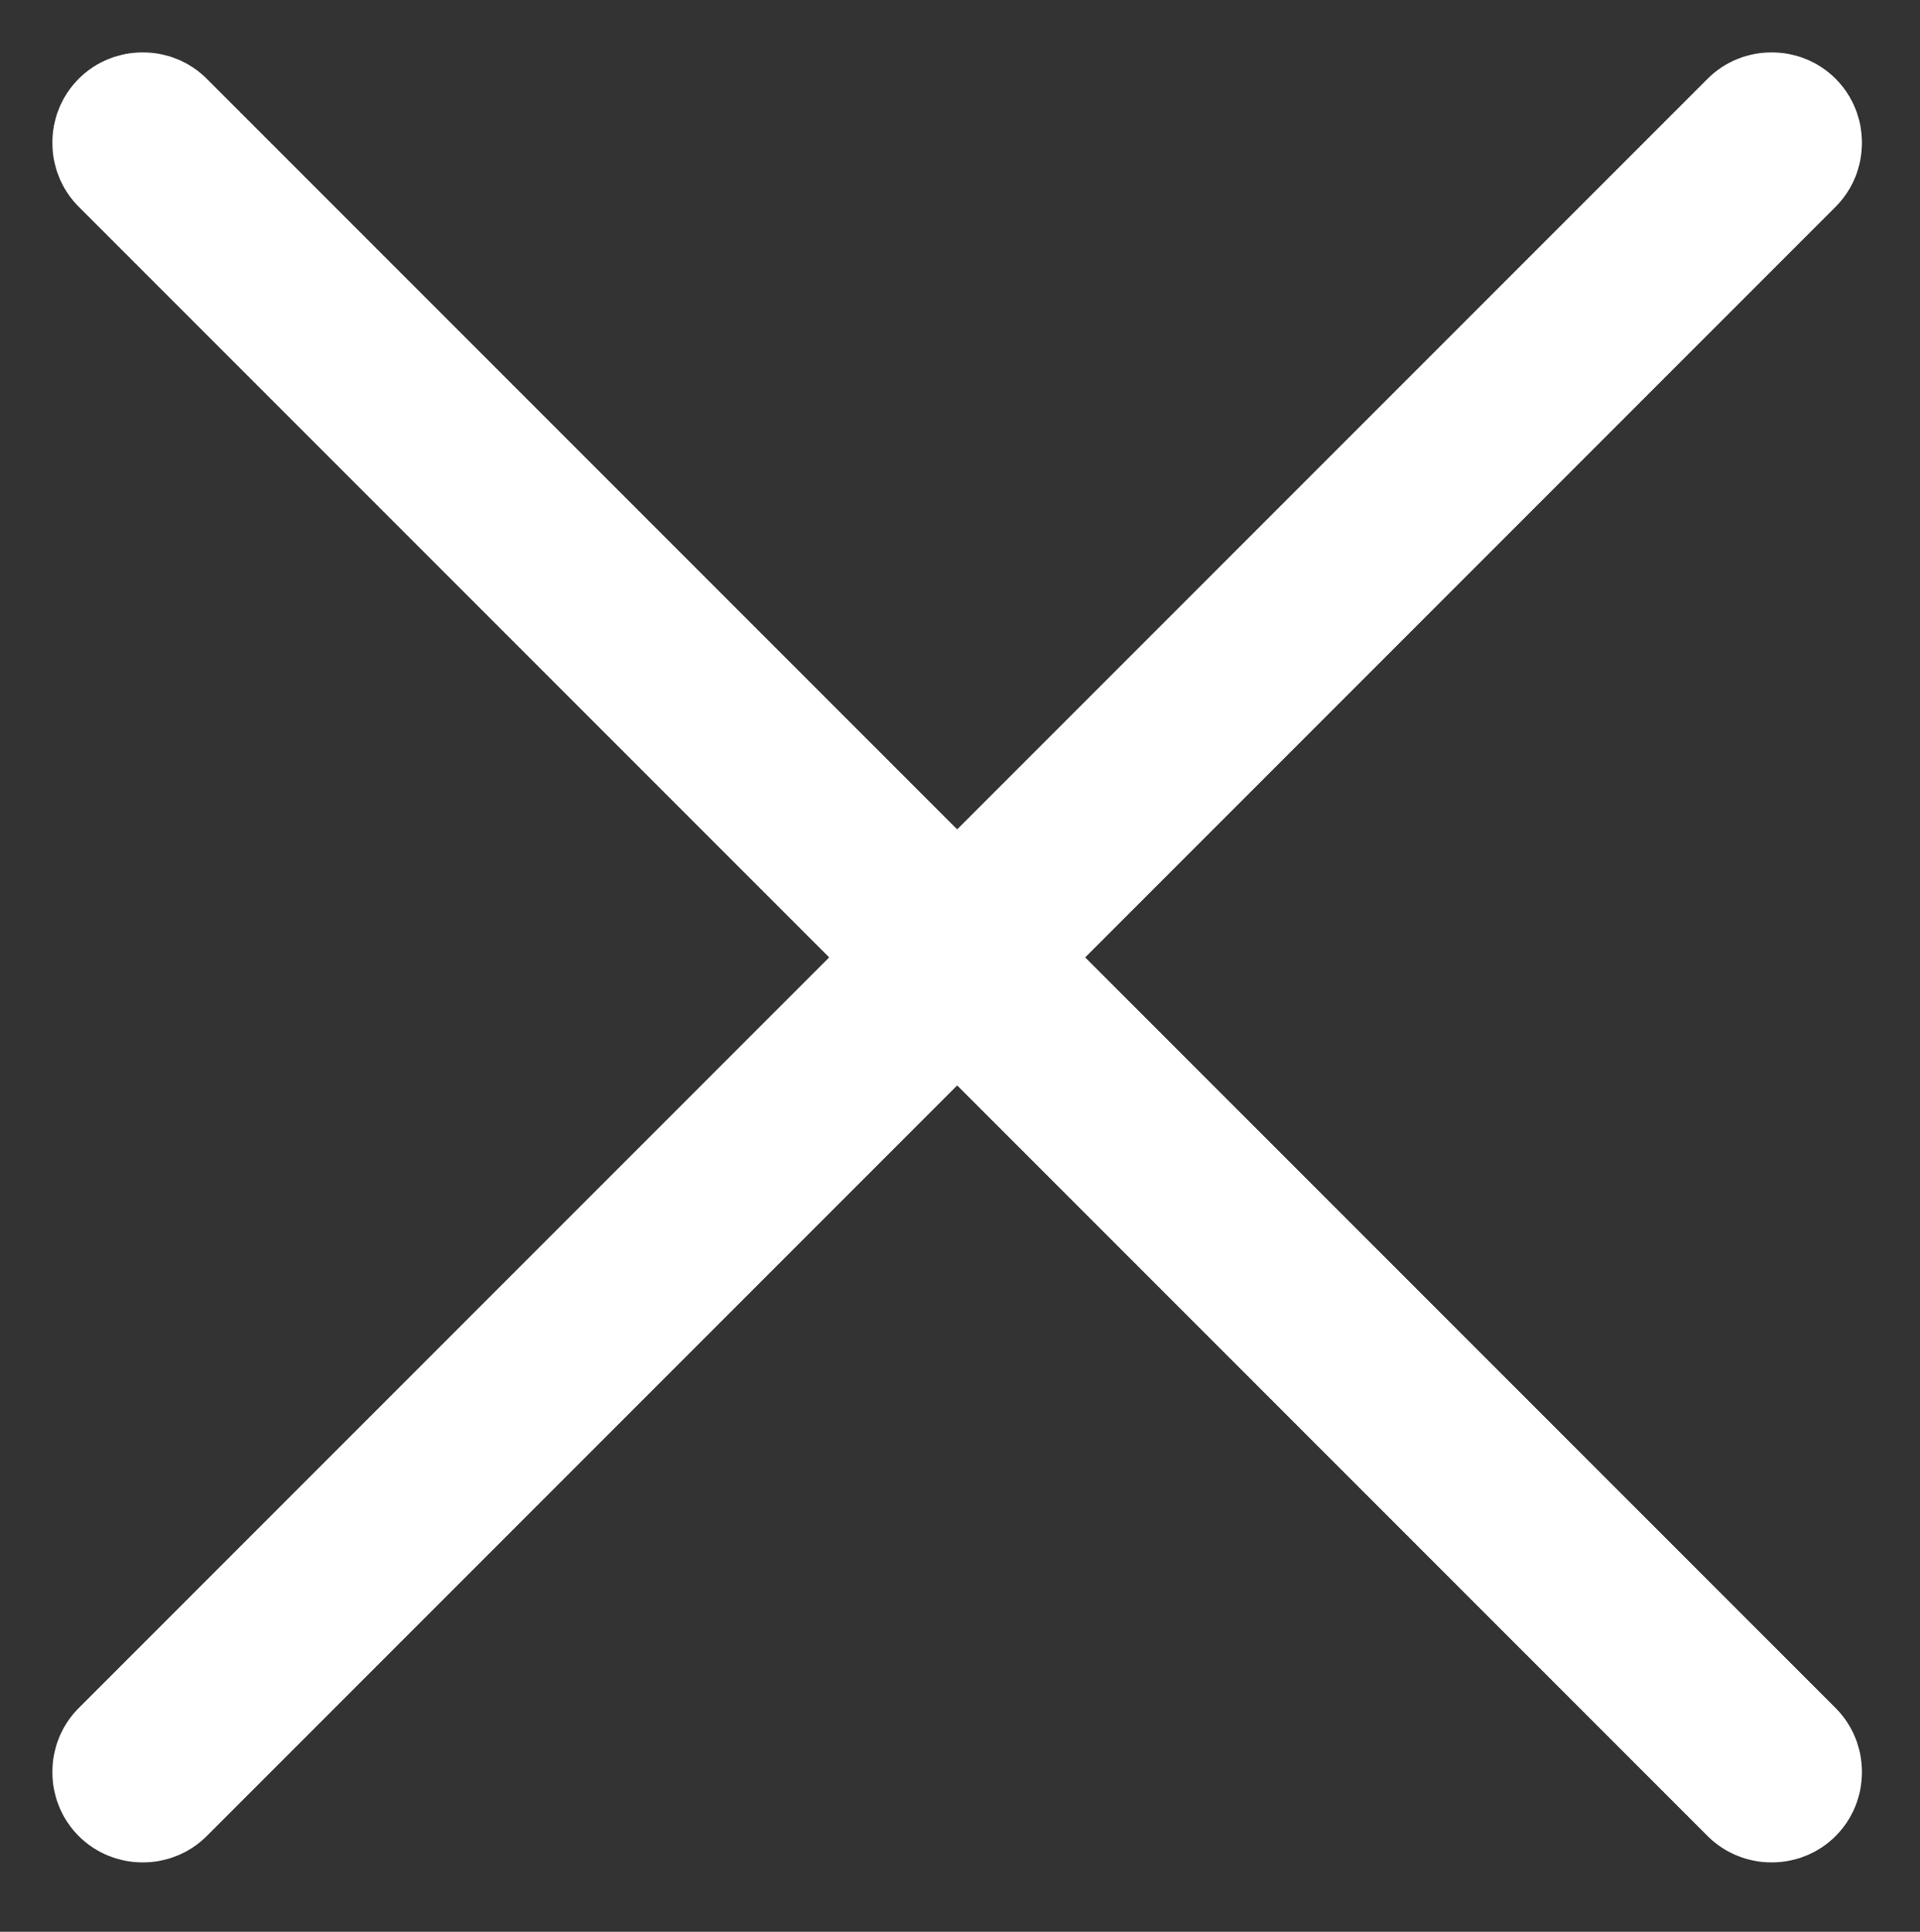 <?xml version="1.0" encoding="utf-8"?>
<!-- Generator: Adobe Illustrator 27.5.0, SVG Export Plug-In . SVG Version: 6.00 Build 0)  -->
<svg version="1.1" id="Layer_1" xmlns="http://www.w3.org/2000/svg" xmlns:xlink="http://www.w3.org/1999/xlink" x="0px" y="0px"
	 viewBox="0 0 339 341" style="enable-background:new 0 0 339 341;" xml:space="preserve">
<rect x="0" y="0" width="339" height="341" fill="#333333" stroke="none"/>
<style type="text/css">
	.st0{fill:#FFFFFF;}
</style>
<path class="st0" d="M301.5,324.1c6.2,6.2,16.4,6.2,22.6,0s6.2-16.4,0-22.6L191.6,169L324.1,36.5c6.2-6.2,6.2-16.4,0-22.6
	s-16.4-6.2-22.6,0L169,146.4L36.5,13.9c-6.2-6.2-16.4-6.2-22.6,0s-6.2,16.4,0,22.6L146.4,169L13.9,301.5c-6.2,6.2-6.2,16.4,0,22.6
	s16.4,6.2,22.6,0L169,191.6L301.5,324.1z"/>
</svg>
